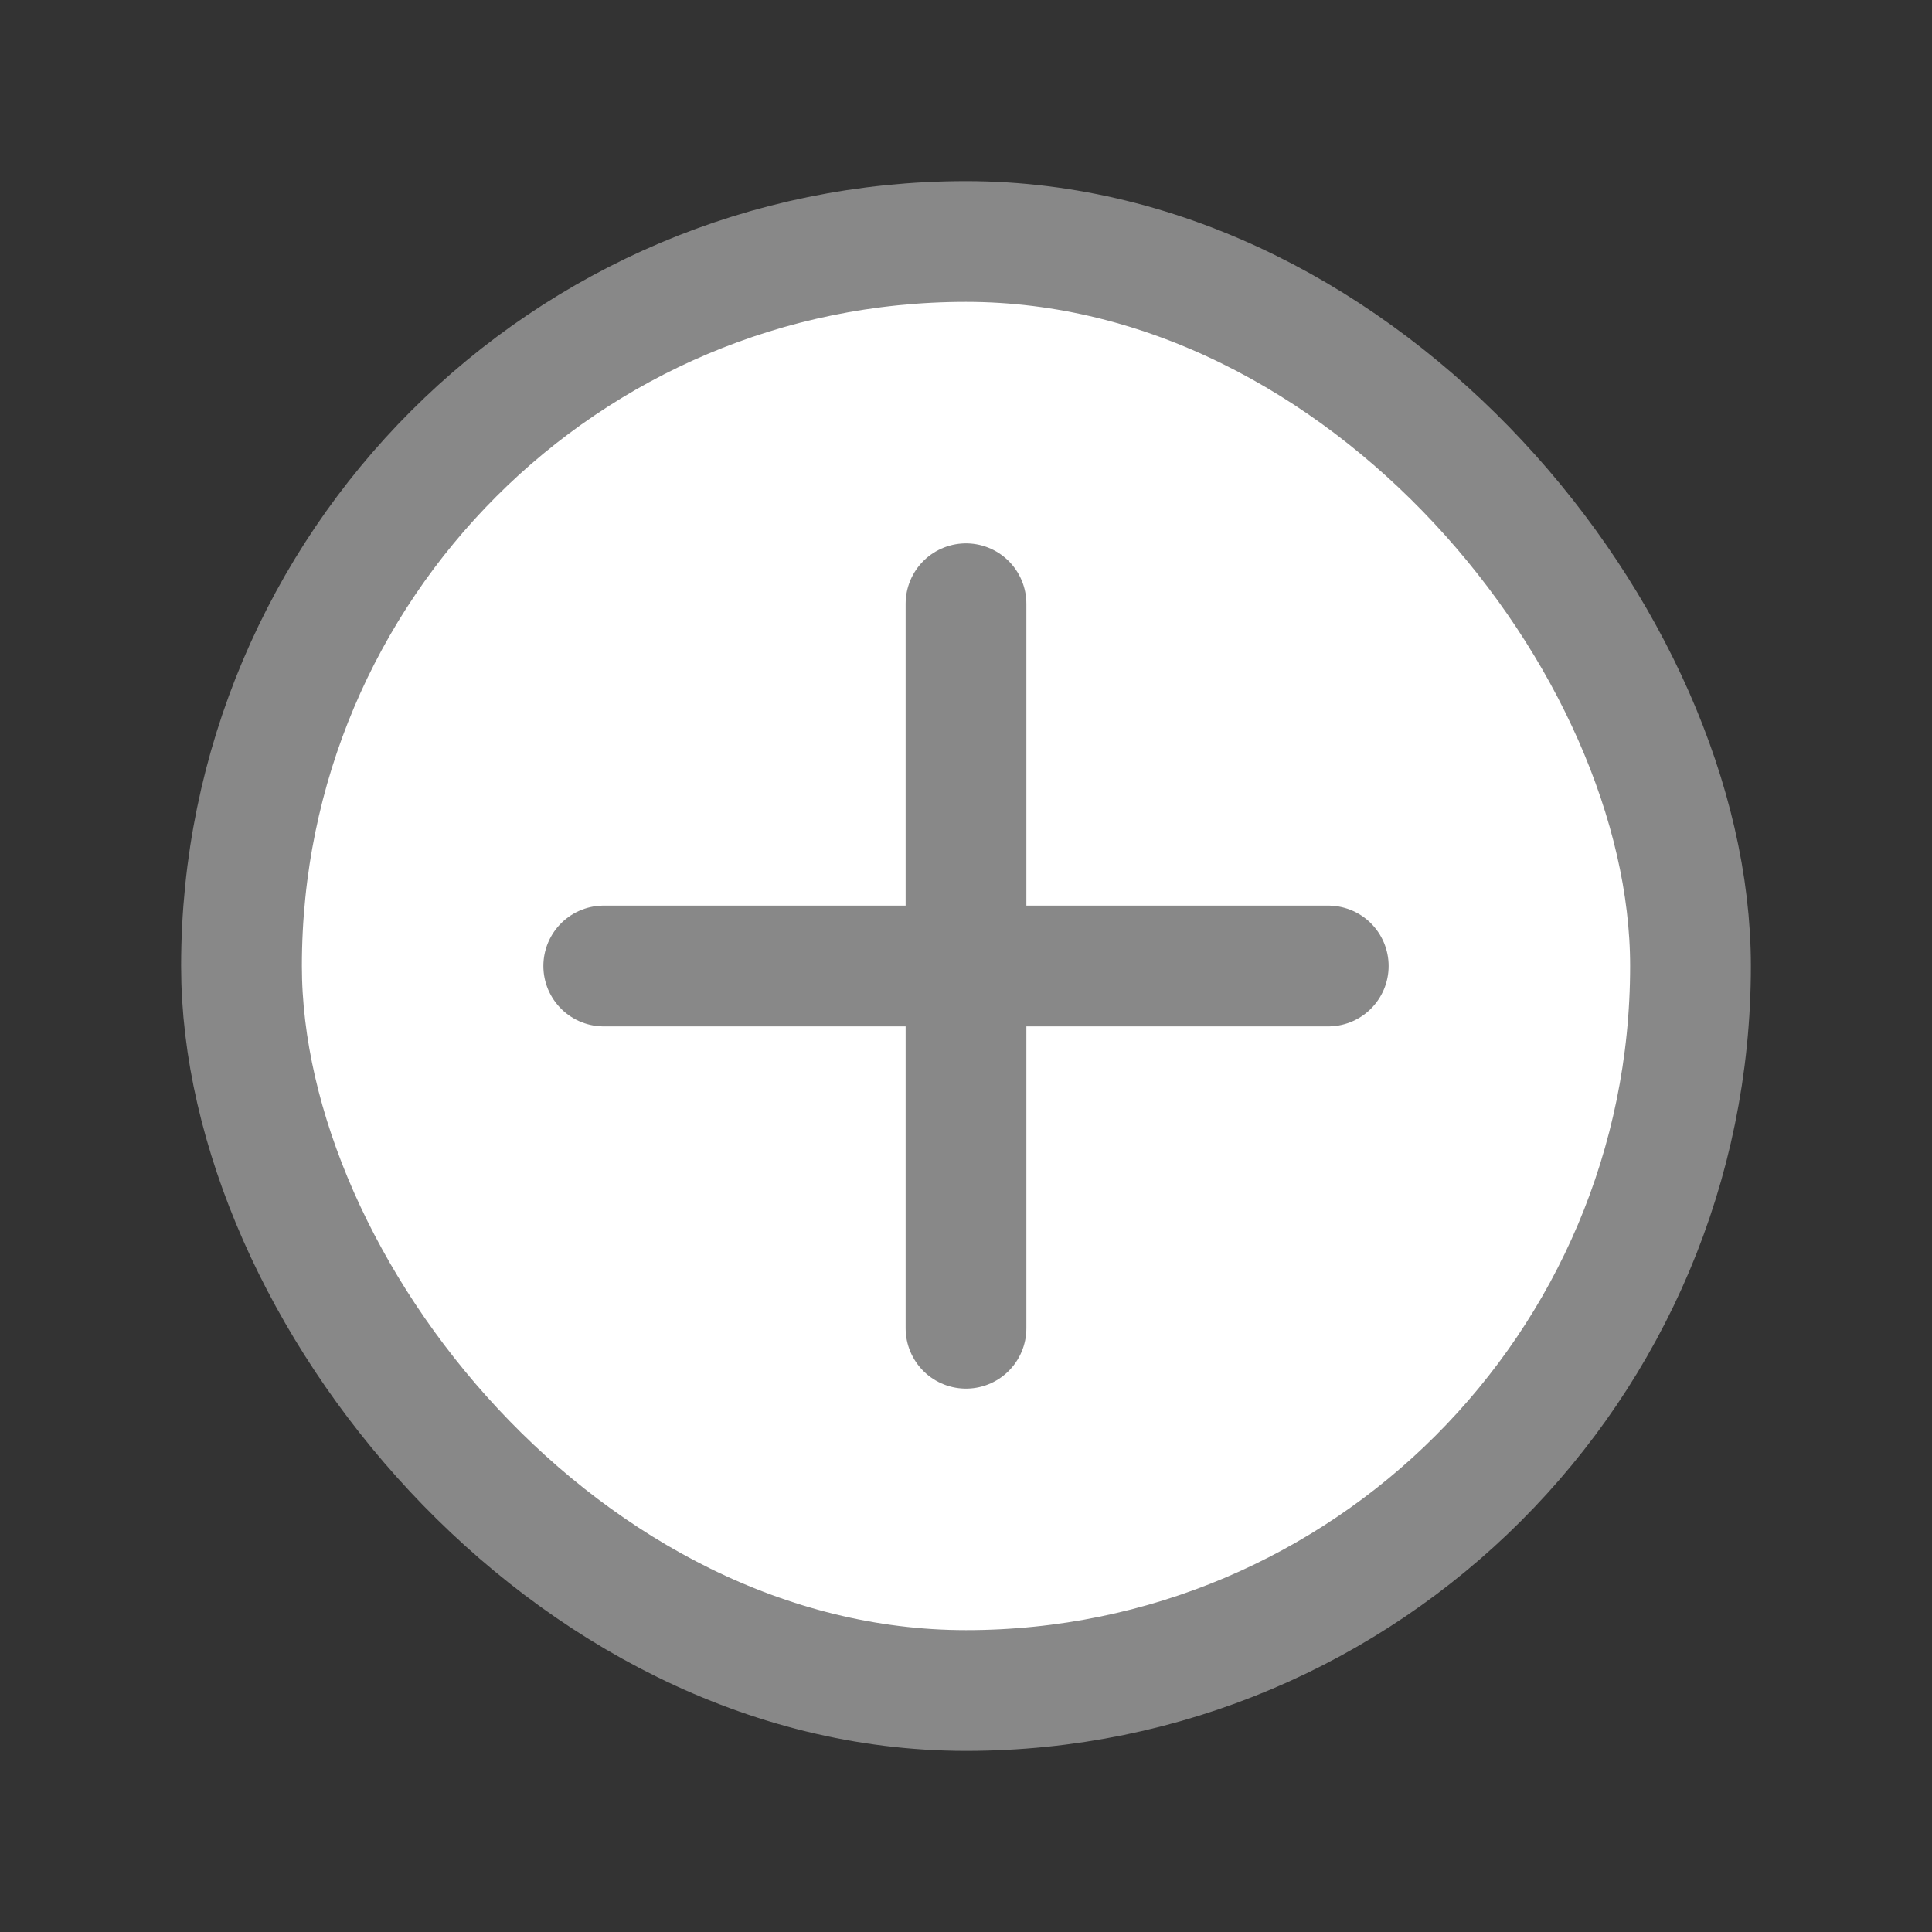 <svg width="32" height="32" viewBox="0 0 32 32" fill="none" xmlns="http://www.w3.org/2000/svg">
<rect x="0" y="0" width="32" height="32" fill="#333333" stroke="none"/>
<rect x="4" y="4" width="24" height="24" rx="12" fill="white" stroke="#888888" stroke-width="2"/>
<path d="M10 16H22" stroke="#888888" stroke-width="2" stroke-linecap="round" stroke-linejoin="round"/>
<path d="M16 22V10" stroke="#888888" stroke-width="2" stroke-linecap="round" stroke-linejoin="round"/>
</svg>
